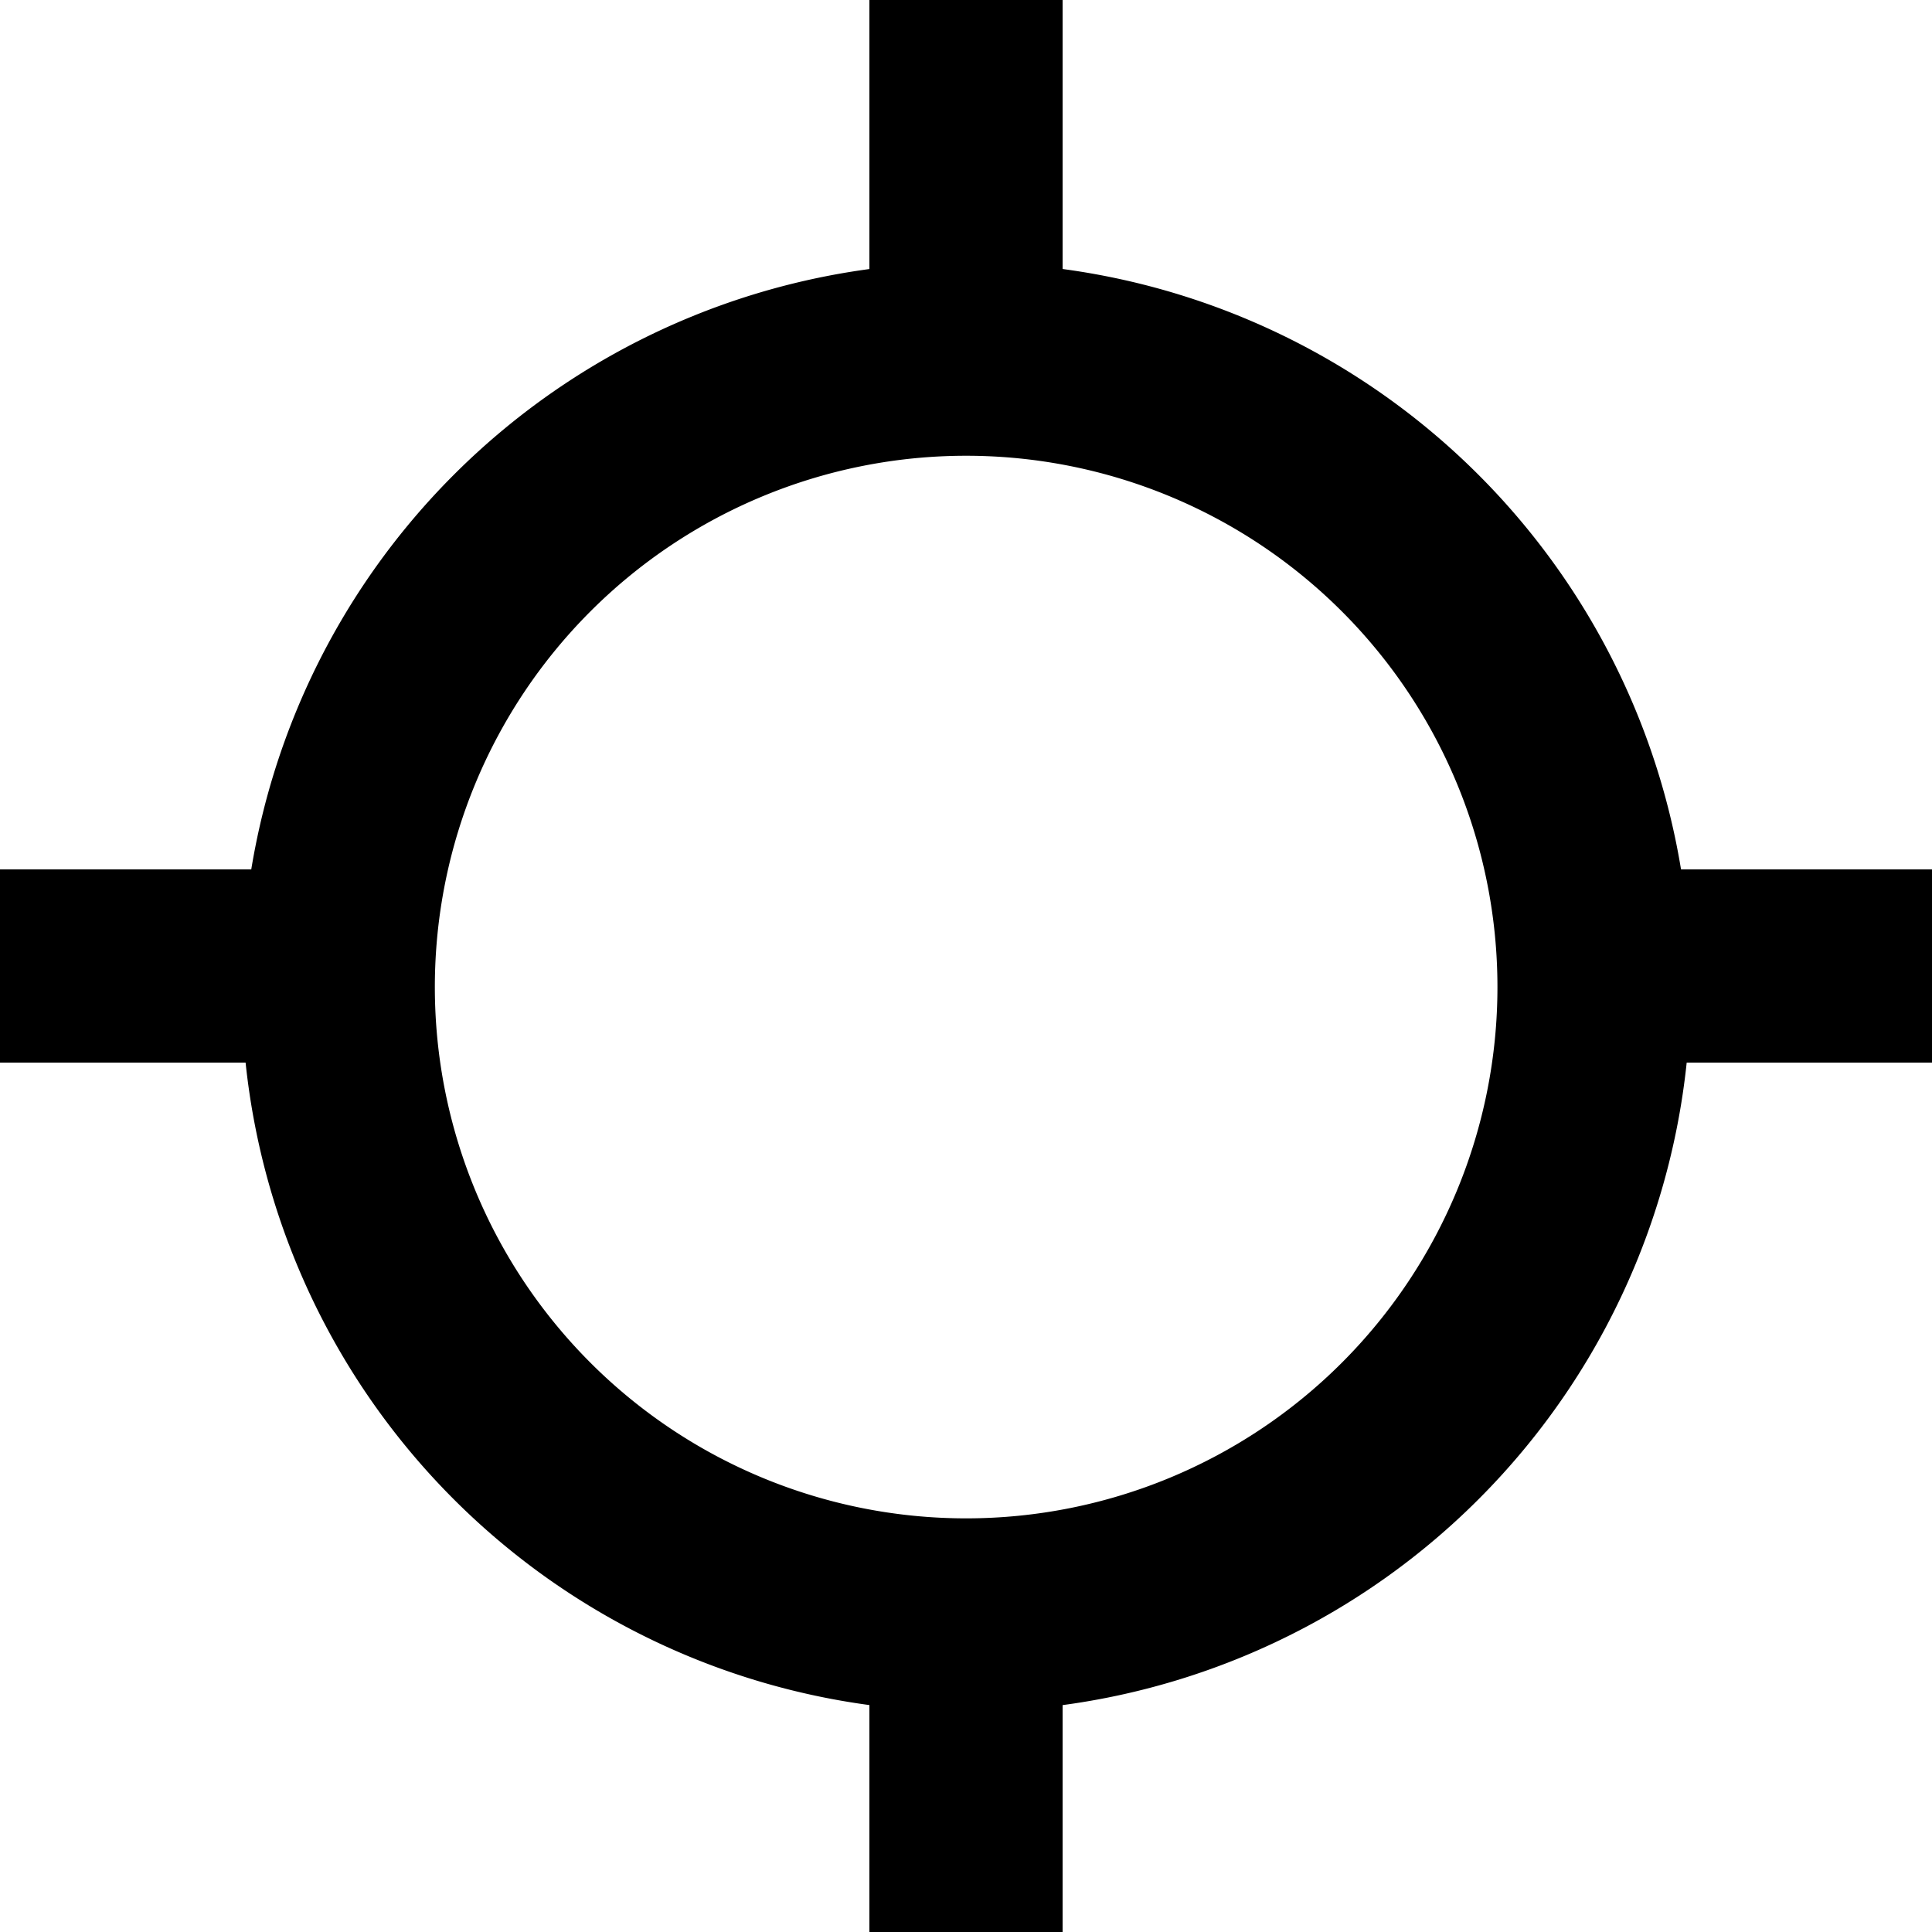 <svg xmlns="http://www.w3.org/2000/svg" height="40" width="40"><g stroke="#000" stroke-width="4" fill="none"><path d="M20 0v7"/><path stroke-linejoin="round" d="M0 20h7"/><path d="M33 20a13 13 0 1 1-26 0 13 13 0 1 1 26 0z" transform="translate(.003 .436)"/><path d="M20 40v-7"/><path d="M40 20h-7"/></g></svg>